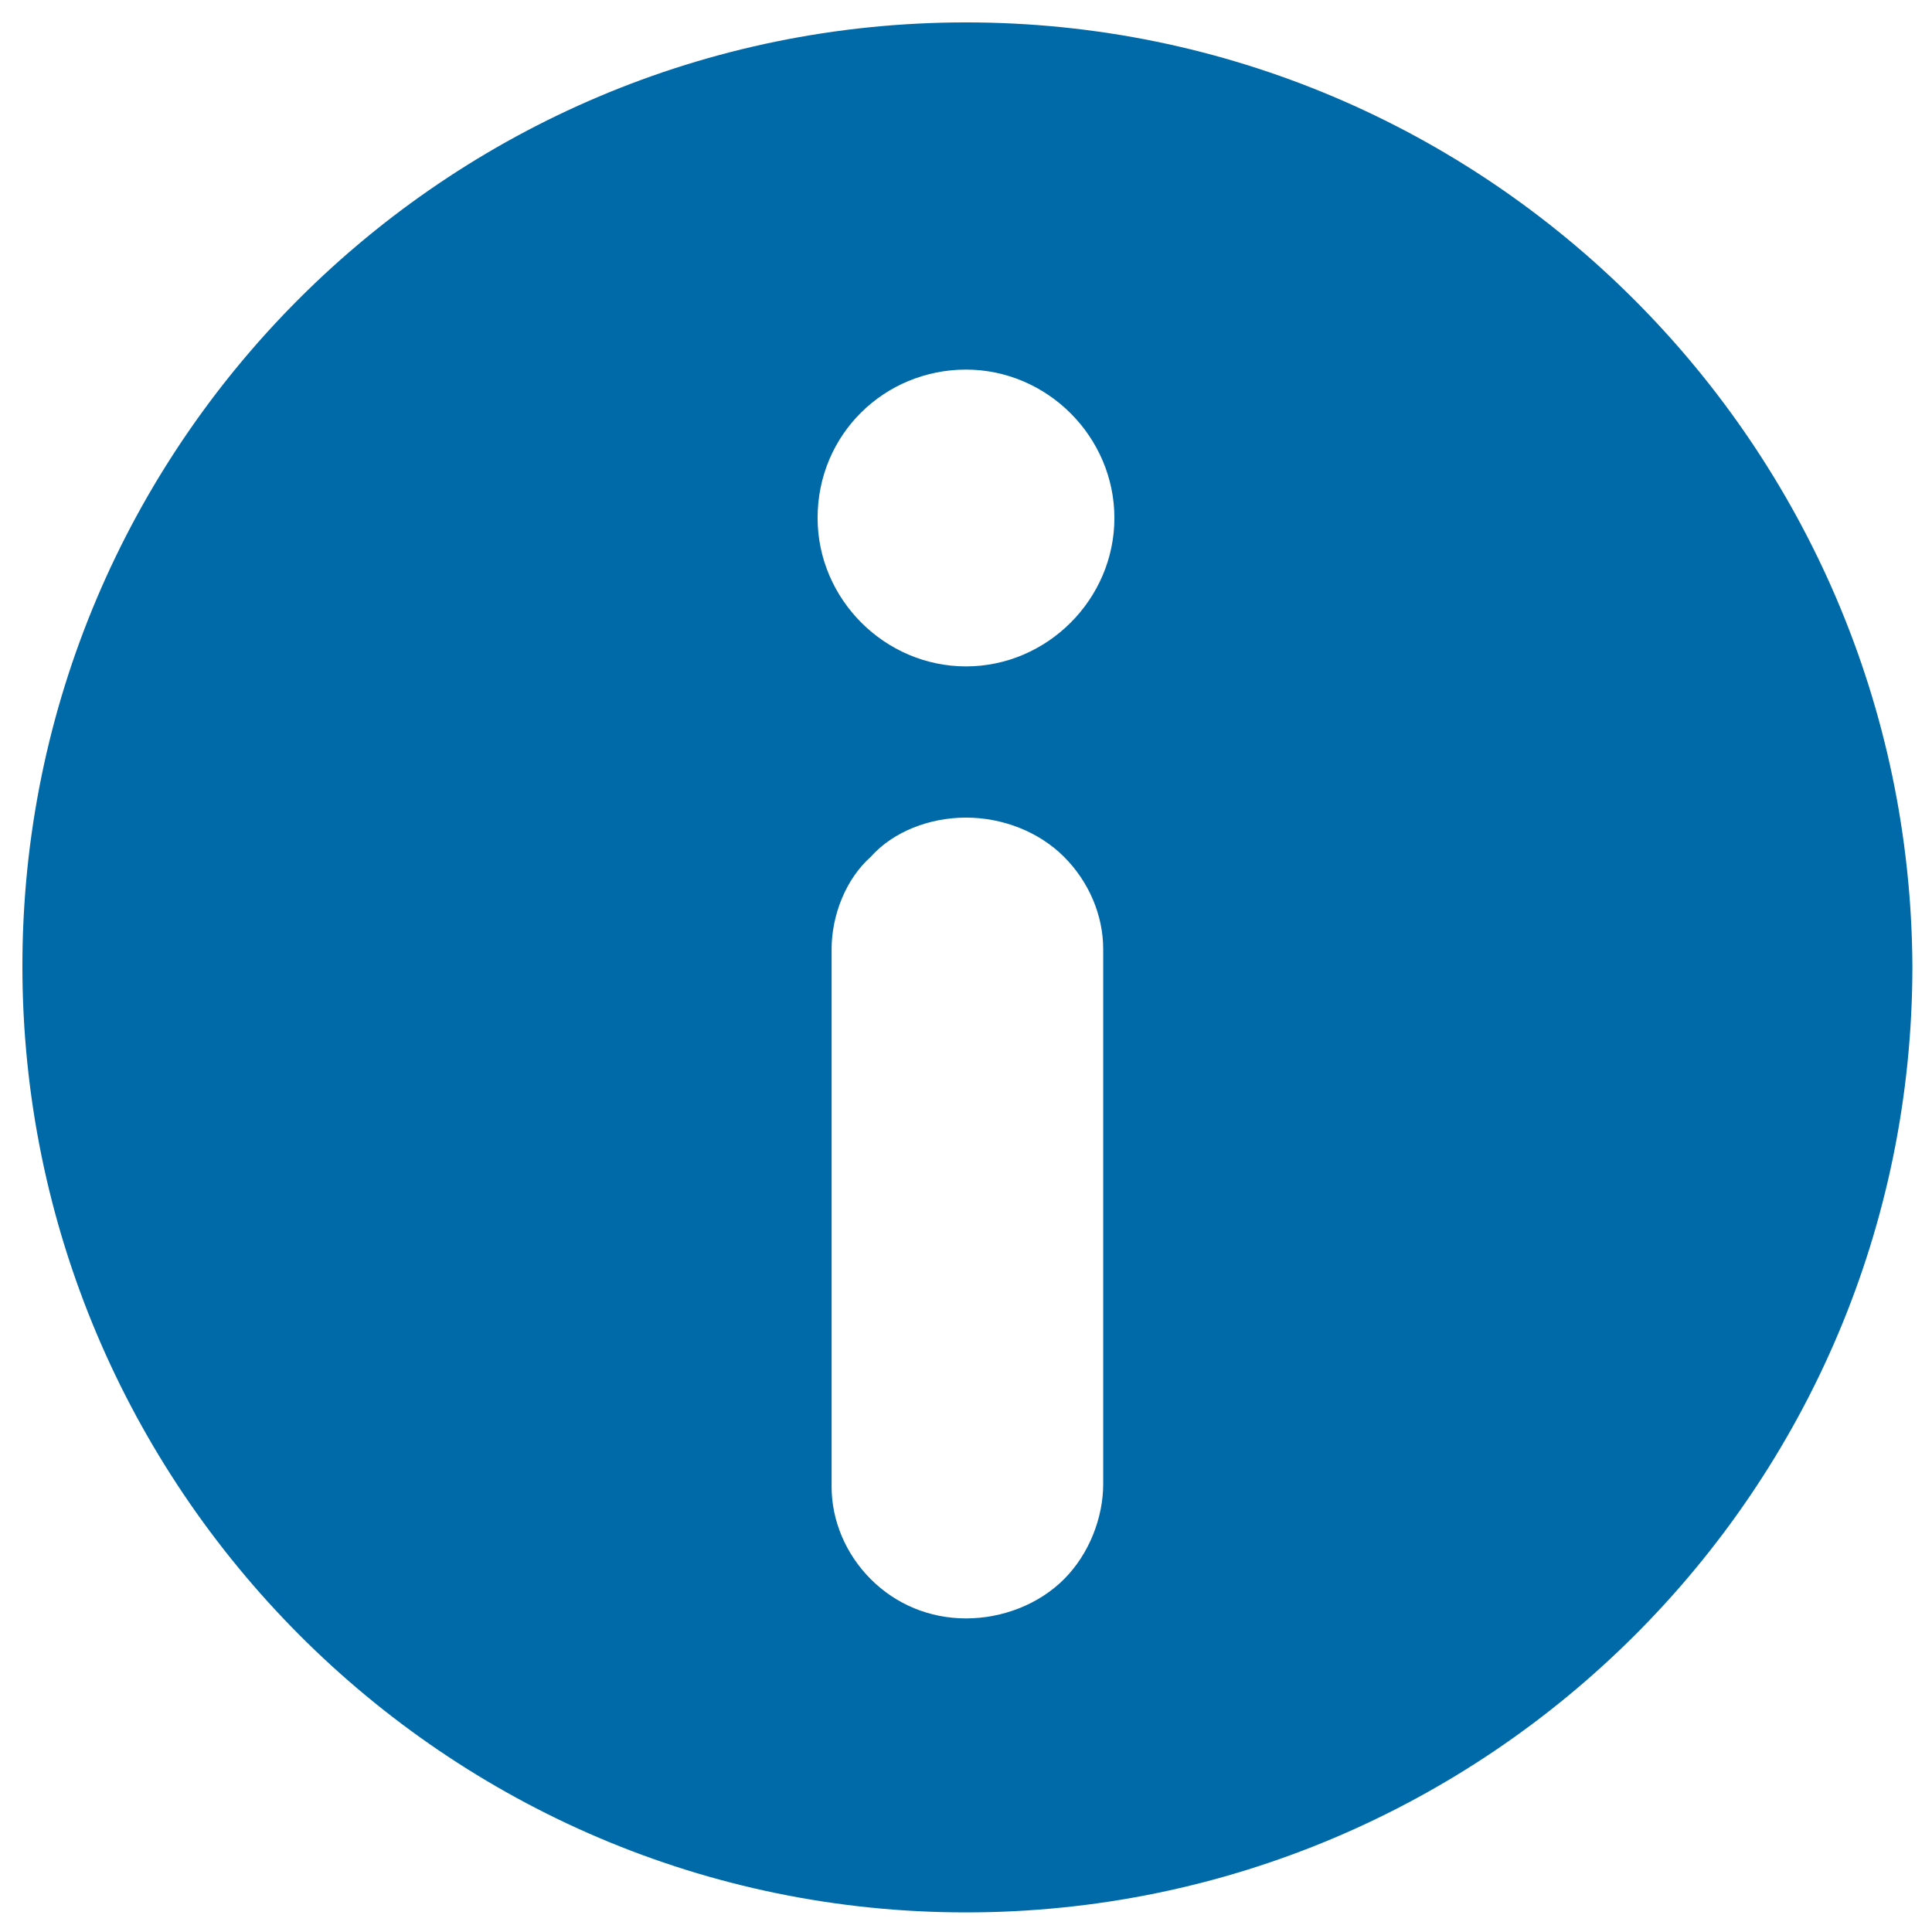 <?xml version="1.0" encoding="utf-8"?>
<!-- Generator: Adobe Illustrator 19.2.1, SVG Export Plug-In . SVG Version: 6.00 Build 0)  -->
<svg version="1.1" id="Layer_1" xmlns="http://www.w3.org/2000/svg" xmlns:xlink="http://www.w3.org/1999/xlink" x="0px" y="0px"
	 viewBox="0 0 69 69" enable-background="new 0 0 69 69" xml:space="preserve">
<path fill="#006aa9" d="M34.5,29.2c1.3,0,2.6,0.5,3.5,1.4c0.9,0.9,1.4,2.1,1.4,3.3v19.1c0,1.2-0.5,2.5-1.4,3.4
	c-0.9,0.9-2.2,1.4-3.5,1.4c-1.3,0-2.5-0.5-3.4-1.4c-0.9-0.9-1.4-2.1-1.4-3.3V33.9c0-1.2,0.5-2.5,1.4-3.3
	C31.9,29.7,33.2,29.2,34.5,29.2L34.5,29.2z M34.5,13.2c2.9,0,5.3,2.4,5.3,5.3c0,2.9-2.4,5.3-5.3,5.3c-2.9,0-5.3-2.4-5.3-5.3
	C29.2,15.5,31.6,13.2,34.5,13.2z M34.5,0.8C15.9,0.8,0.8,15.9,0.8,34.5c0,18.6,15.1,33.8,33.7,33.8c18.6,0,33.8-15.1,33.8-33.8
	C68.2,15.9,53.1,0.8,34.5,0.8z"/>
</svg>
